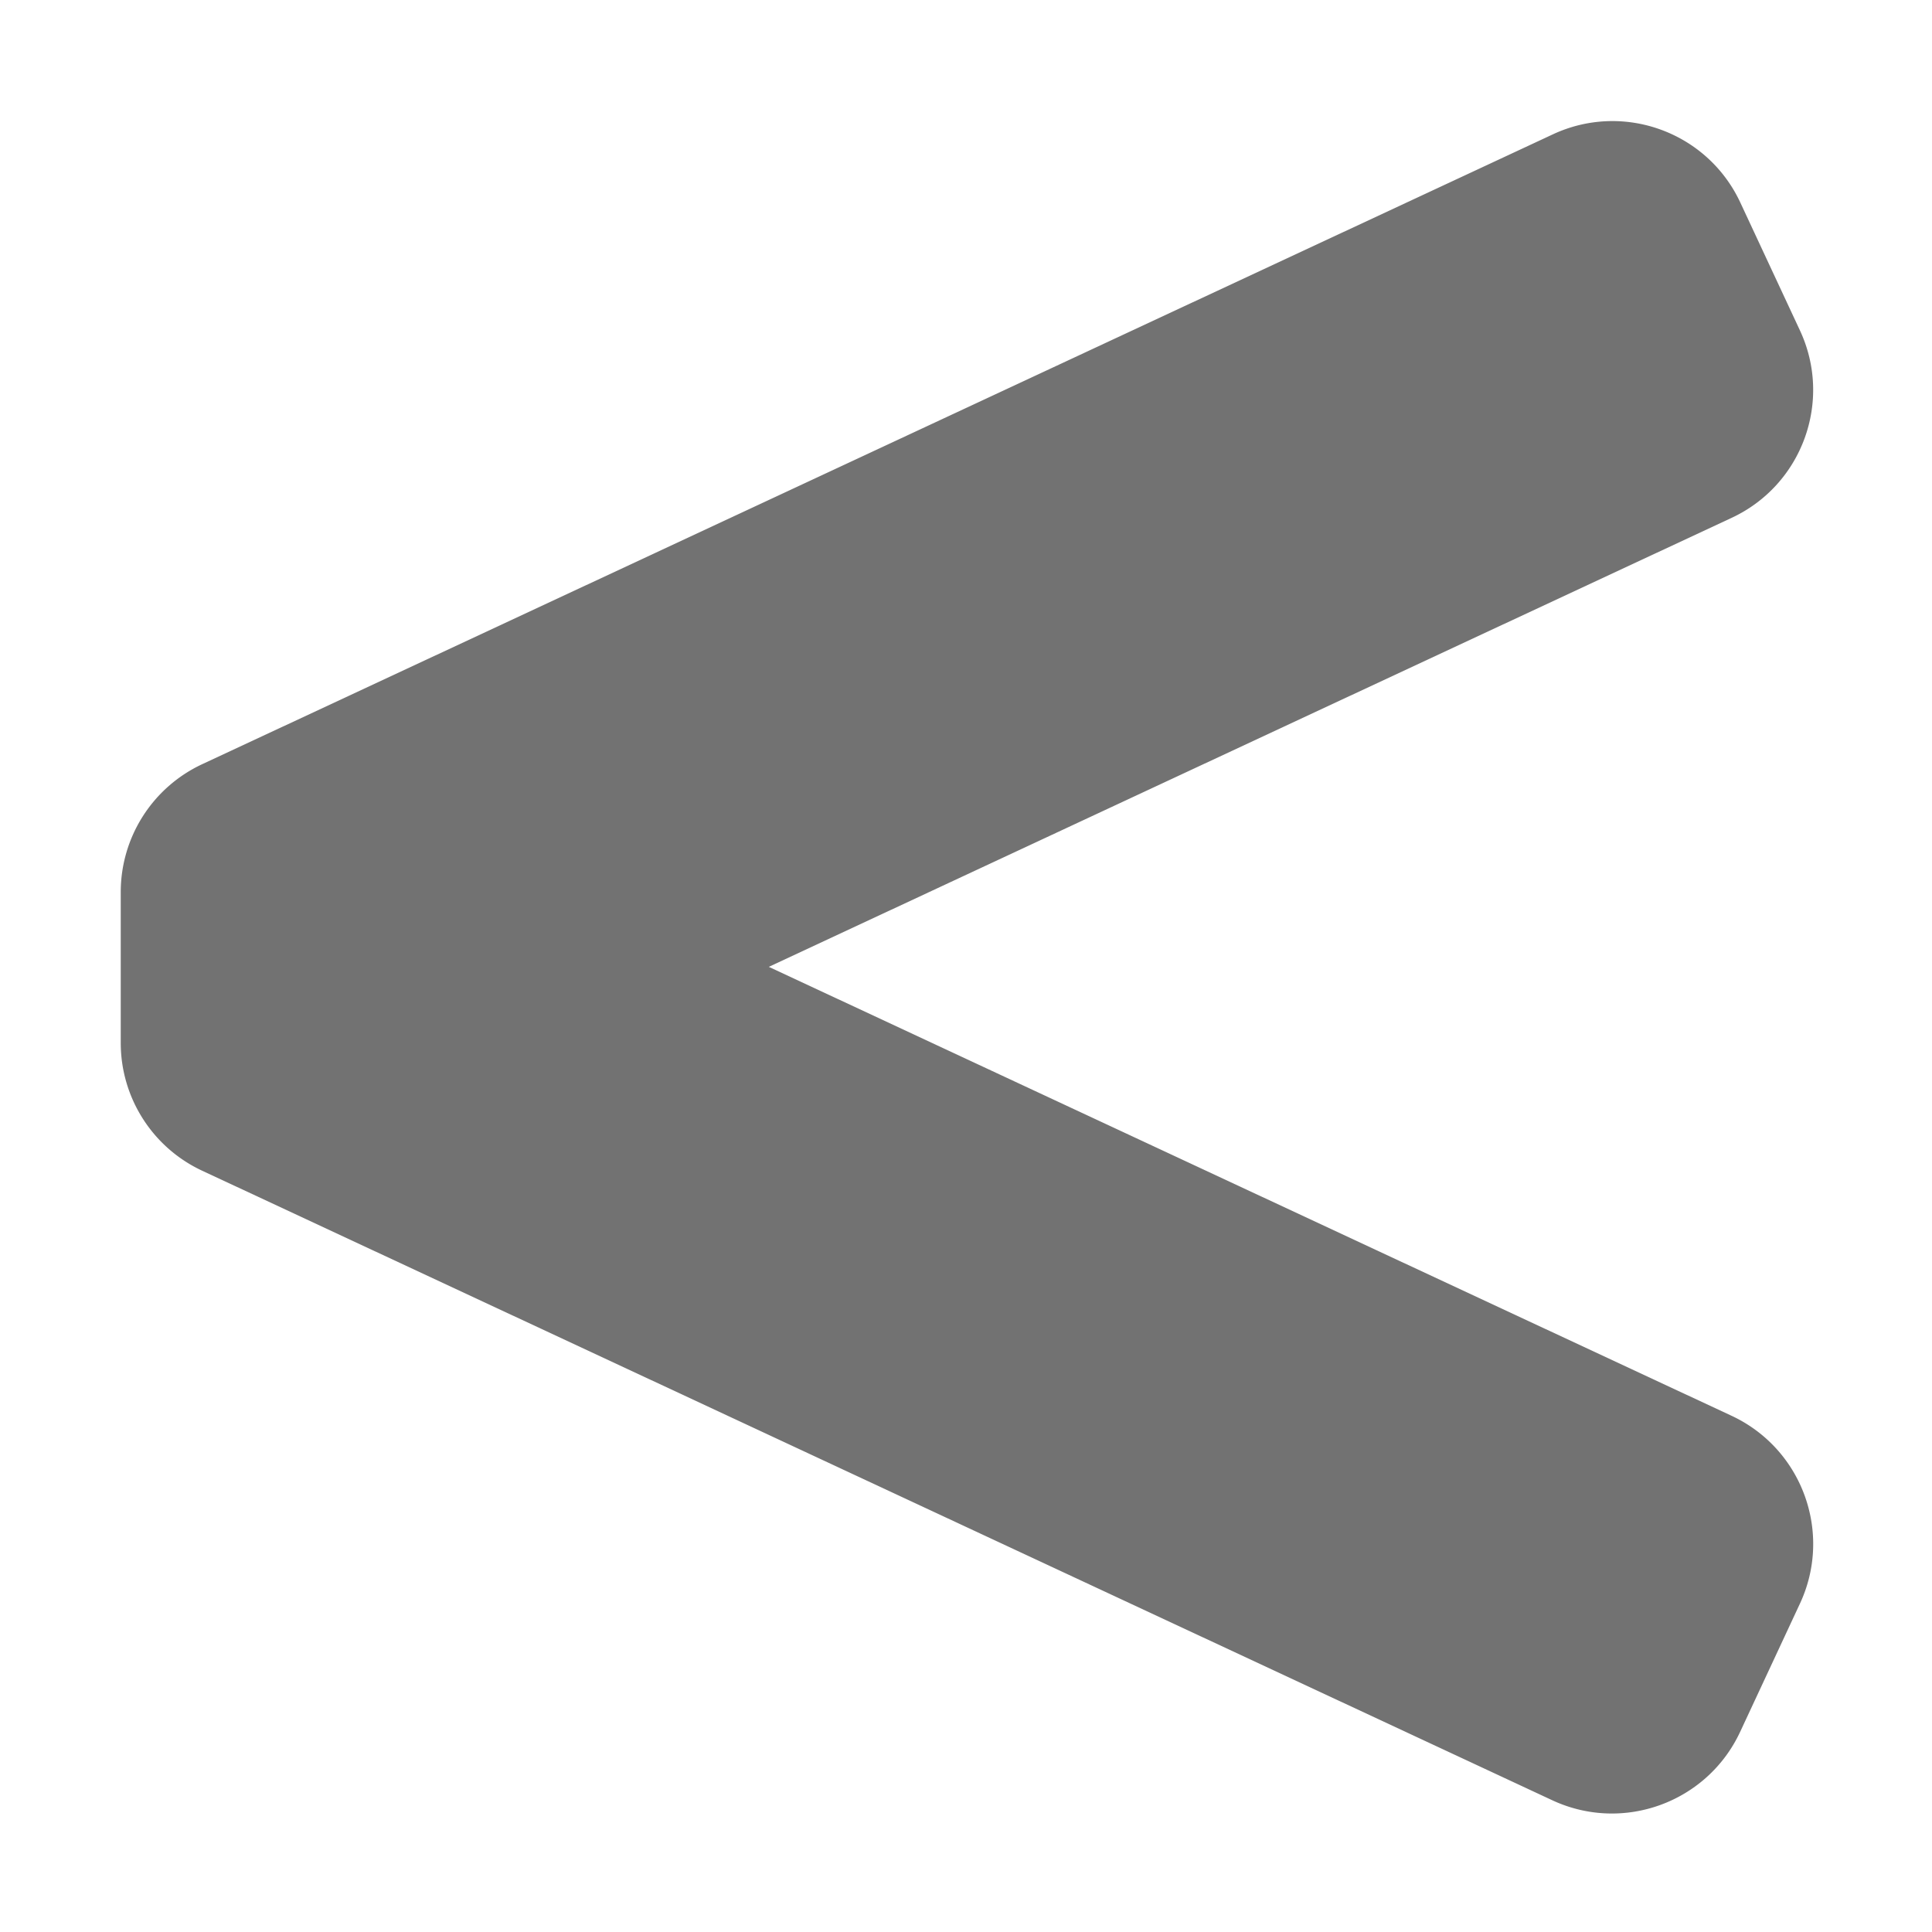 ﻿<?xml version='1.0' encoding='UTF-8'?>
<svg viewBox="-2 2.666 32 32" xmlns="http://www.w3.org/2000/svg">
  <g transform="matrix(0.073, 0, 0, 0.073, 0, 0)">
    <path d="M365.46, 357.74L147.04, 255.89L365.51, 154.01C381.53, 146.54 388.46, 127.5 380.99, 111.48L367.47, 82.48C360, 66.46 340.96, 59.53 324.94, 67L18.48, 209.91A32.014 32.014 0 0 0 0, 238.91L0, 273.15C0, 285.59 7.21, 296.9 18.48, 302.15L324.79, 444.98C340.85, 452.47 359.94, 445.52 367.43, 429.46L380.99, 400.38C388.48, 384.32 381.53, 365.23 365.46, 357.74z" fill="#727272" fill-opacity="1" class="Black" />
  </g>
</svg>